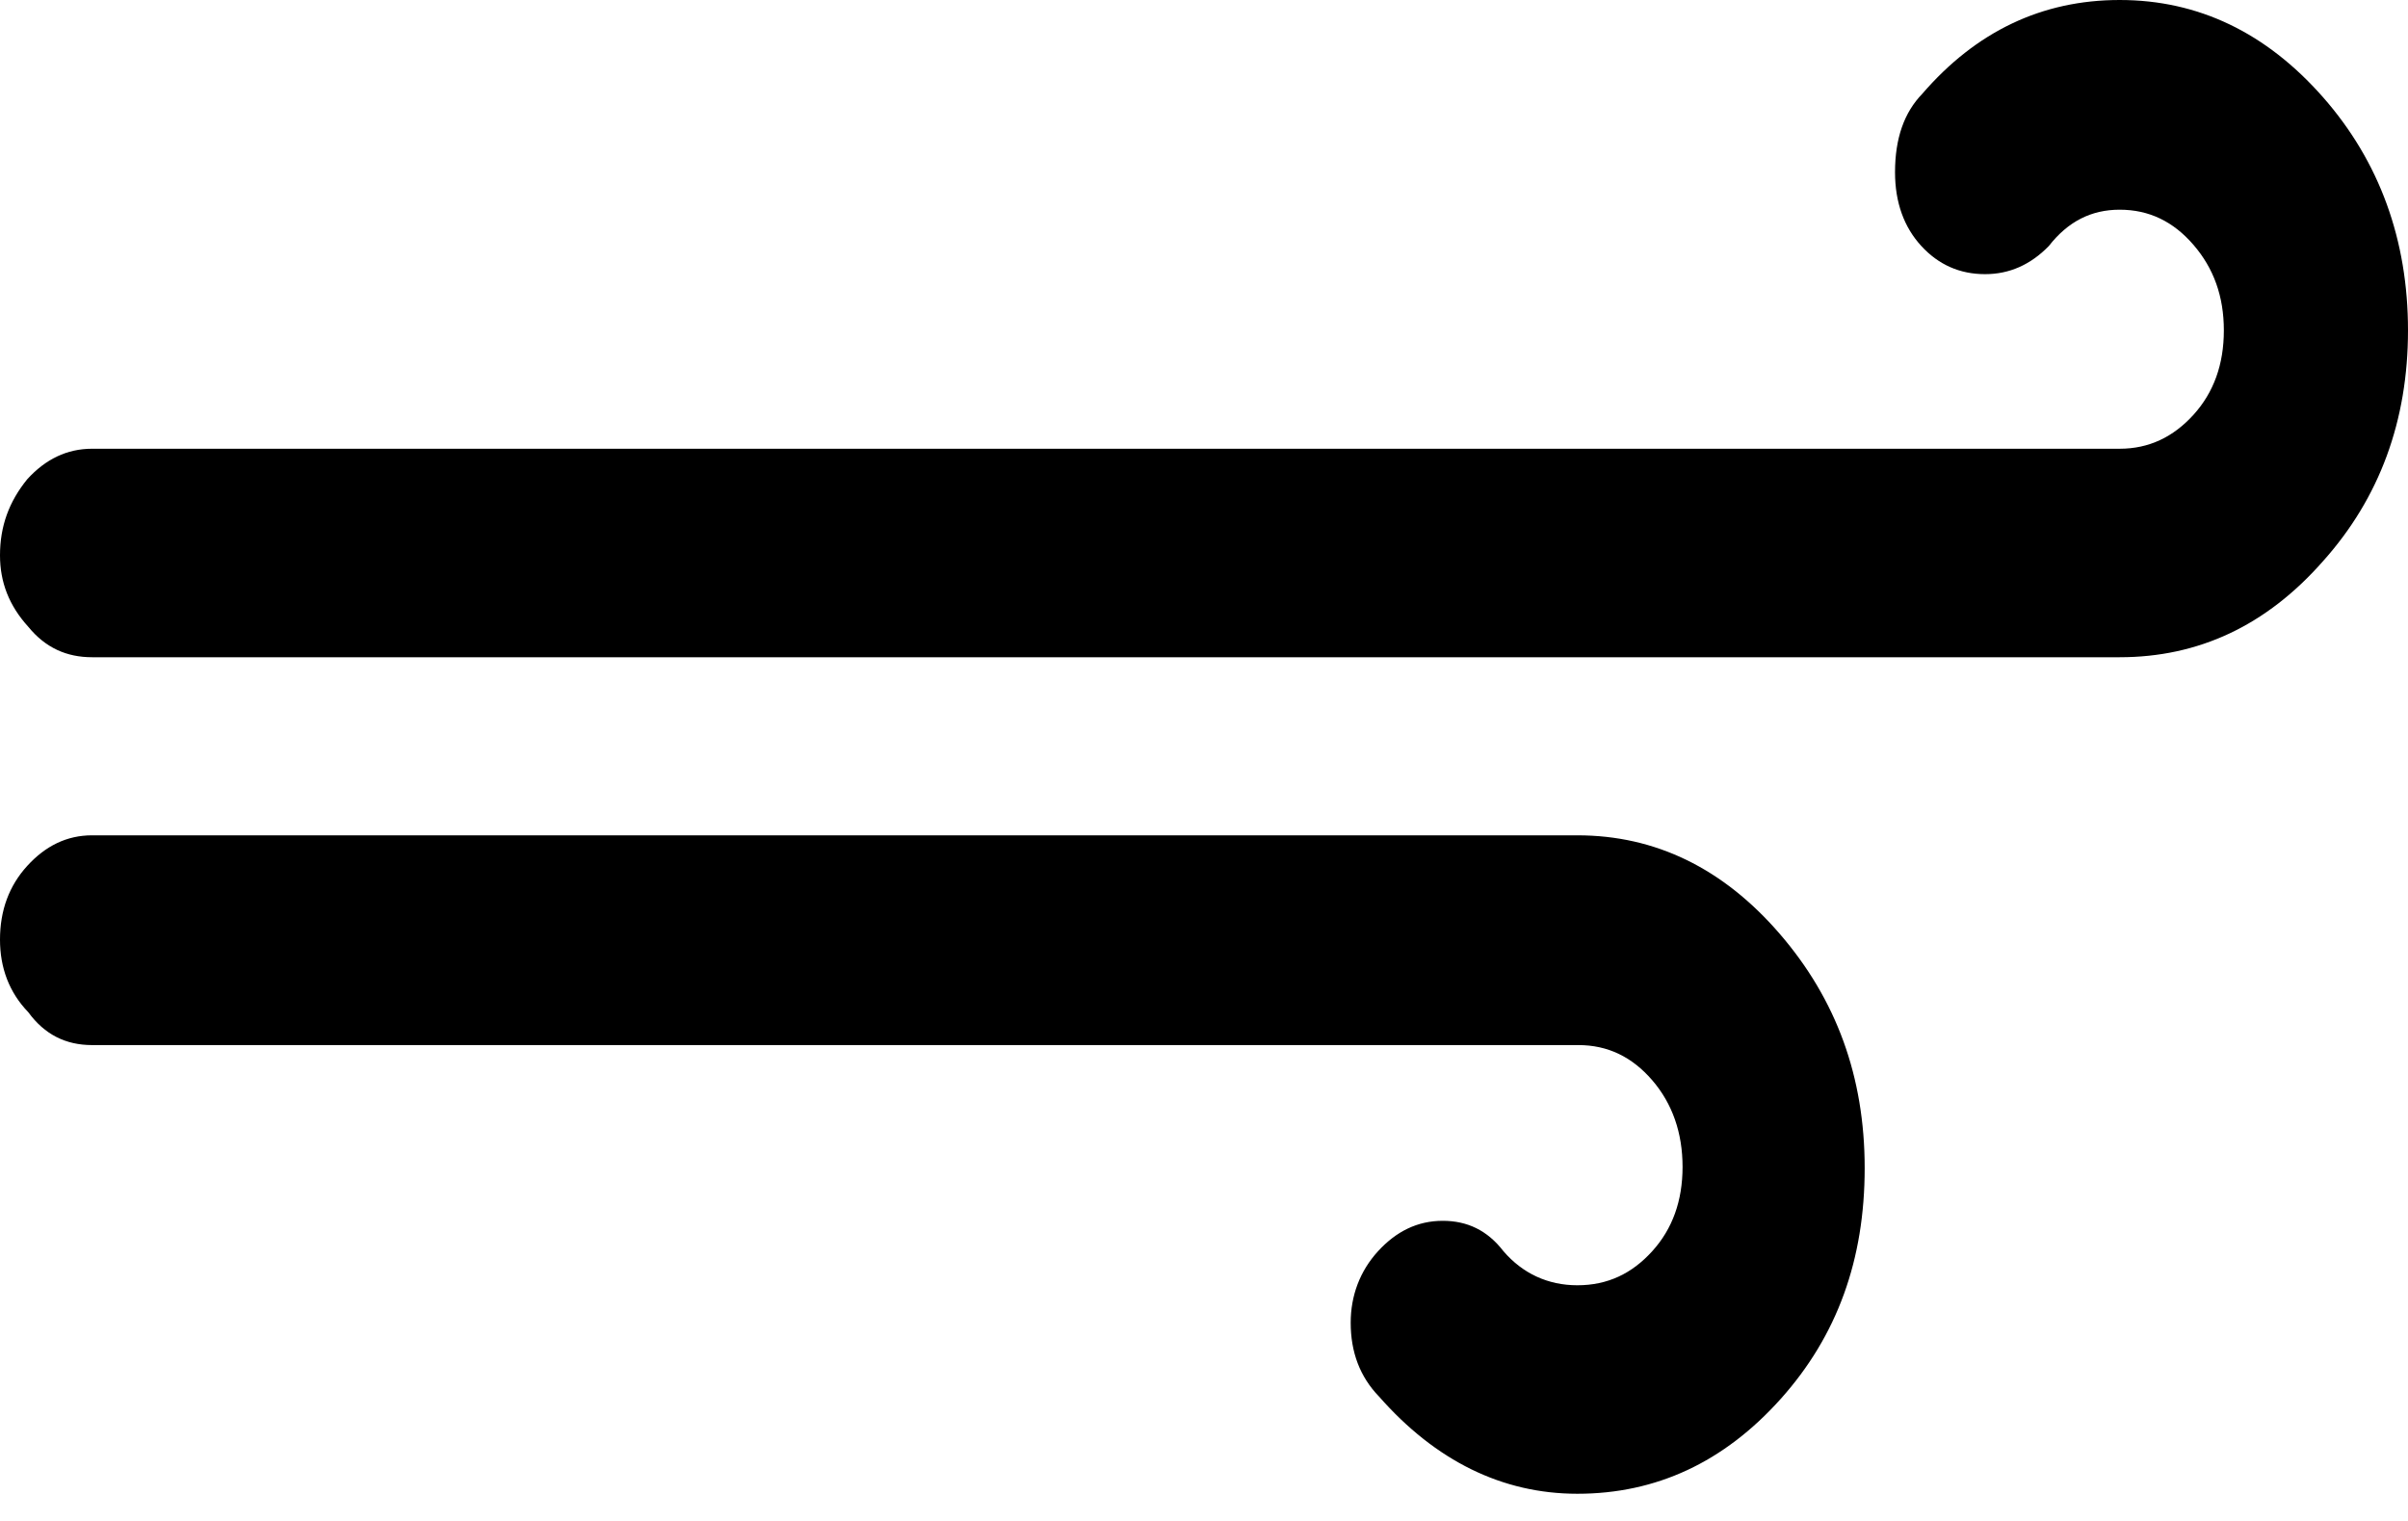 <svg width="38" height="24" viewBox="0 0 38 24" fill="none" xmlns="http://www.w3.org/2000/svg">
<path d="M0 14.827C0 15.271 0.144 15.659 0.447 15.973C0.703 16.324 1.038 16.491 1.453 16.491H24.908C25.371 16.491 25.754 16.676 26.073 17.045C26.392 17.415 26.552 17.877 26.552 18.413C26.552 18.95 26.392 19.393 26.073 19.744C25.754 20.096 25.371 20.281 24.892 20.281C24.429 20.281 24.029 20.096 23.726 19.744C23.471 19.412 23.151 19.264 22.768 19.264C22.369 19.264 22.034 19.43 21.746 19.744C21.459 20.059 21.315 20.447 21.315 20.872C21.315 21.334 21.459 21.723 21.762 22.037C22.656 23.054 23.71 23.571 24.892 23.571C26.137 23.571 27.207 23.072 28.101 22.074C28.995 21.076 29.426 19.874 29.426 18.432C29.426 16.99 28.979 15.77 28.085 14.735C27.191 13.699 26.121 13.181 24.892 13.181H1.453C1.054 13.181 0.718 13.348 0.431 13.662C0.144 13.976 0 14.365 0 14.827ZM0 8.763C0 9.188 0.144 9.558 0.447 9.891C0.718 10.223 1.054 10.371 1.453 10.371H33.45C34.695 10.371 35.765 9.872 36.659 8.855C37.553 7.857 38 6.637 38 5.213C38 3.79 37.553 2.551 36.659 1.534C35.765 0.518 34.695 0 33.45 0C32.22 0 31.182 0.499 30.336 1.479C30.049 1.775 29.905 2.182 29.905 2.718C29.905 3.198 30.049 3.587 30.32 3.882C30.592 4.178 30.927 4.326 31.326 4.326C31.709 4.326 32.044 4.178 32.332 3.882C32.635 3.494 33.002 3.309 33.45 3.309C33.913 3.309 34.296 3.494 34.615 3.864C34.934 4.234 35.094 4.677 35.094 5.213C35.094 5.75 34.934 6.193 34.615 6.545C34.296 6.896 33.913 7.081 33.45 7.081H1.453C1.054 7.081 0.718 7.247 0.431 7.561C0.144 7.913 0 8.301 0 8.763Z" fill="black"/>
</svg>

